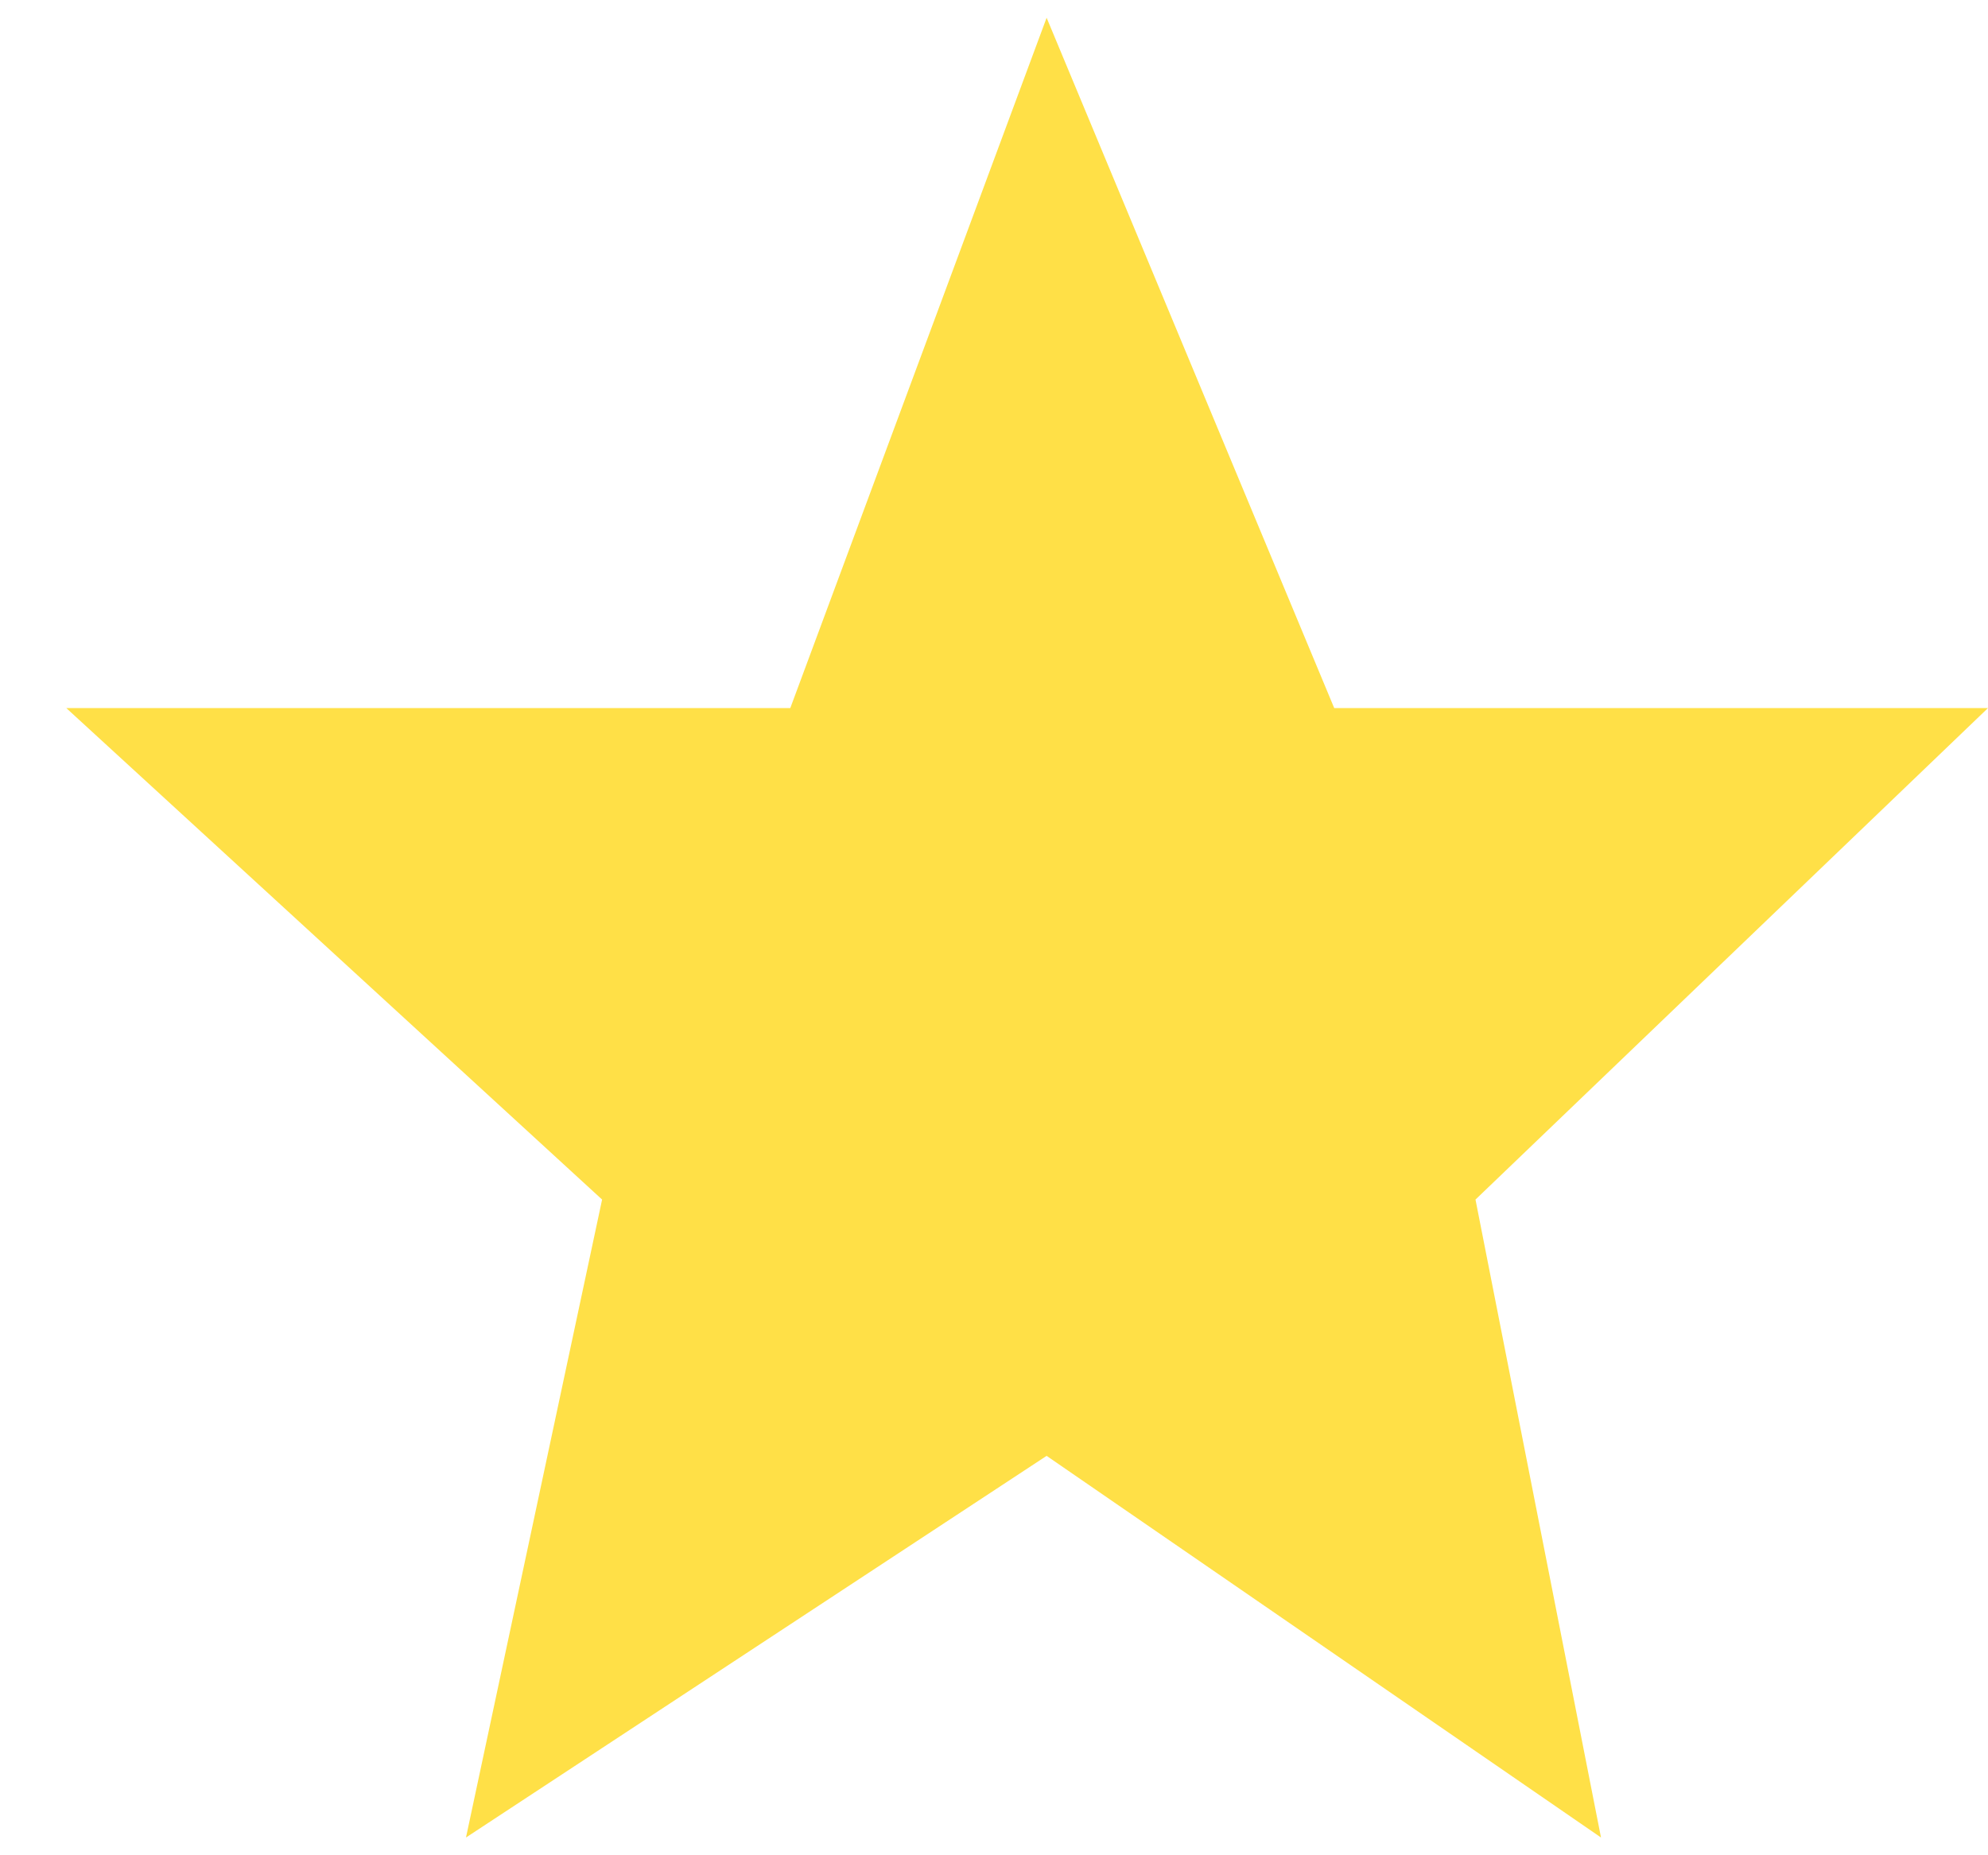 <svg width="15" height="14" viewBox="0 0 15 14" fill="none" xmlns="http://www.w3.org/2000/svg">
<g id="Frame" clip-path="url(#clip0_2111_5886)">
<path id="&#237;&#140;&#168;&#236;&#138;&#164; 385" d="M0.5 5.343H5.963L7.897 0.134L10.067 5.343H15L11.133 9.052L12.08 13.866L7.897 10.986L3.516 13.866L4.543 9.052L0.5 5.343Z" fill="#FFE047"/>
</g>
<defs>
<clipPath id="clip0_2111_5886">
<rect width="14.5" height="13.732" fill="white" transform="translate(0.5 0.134)"/>
</clipPath>
</defs>
</svg>
